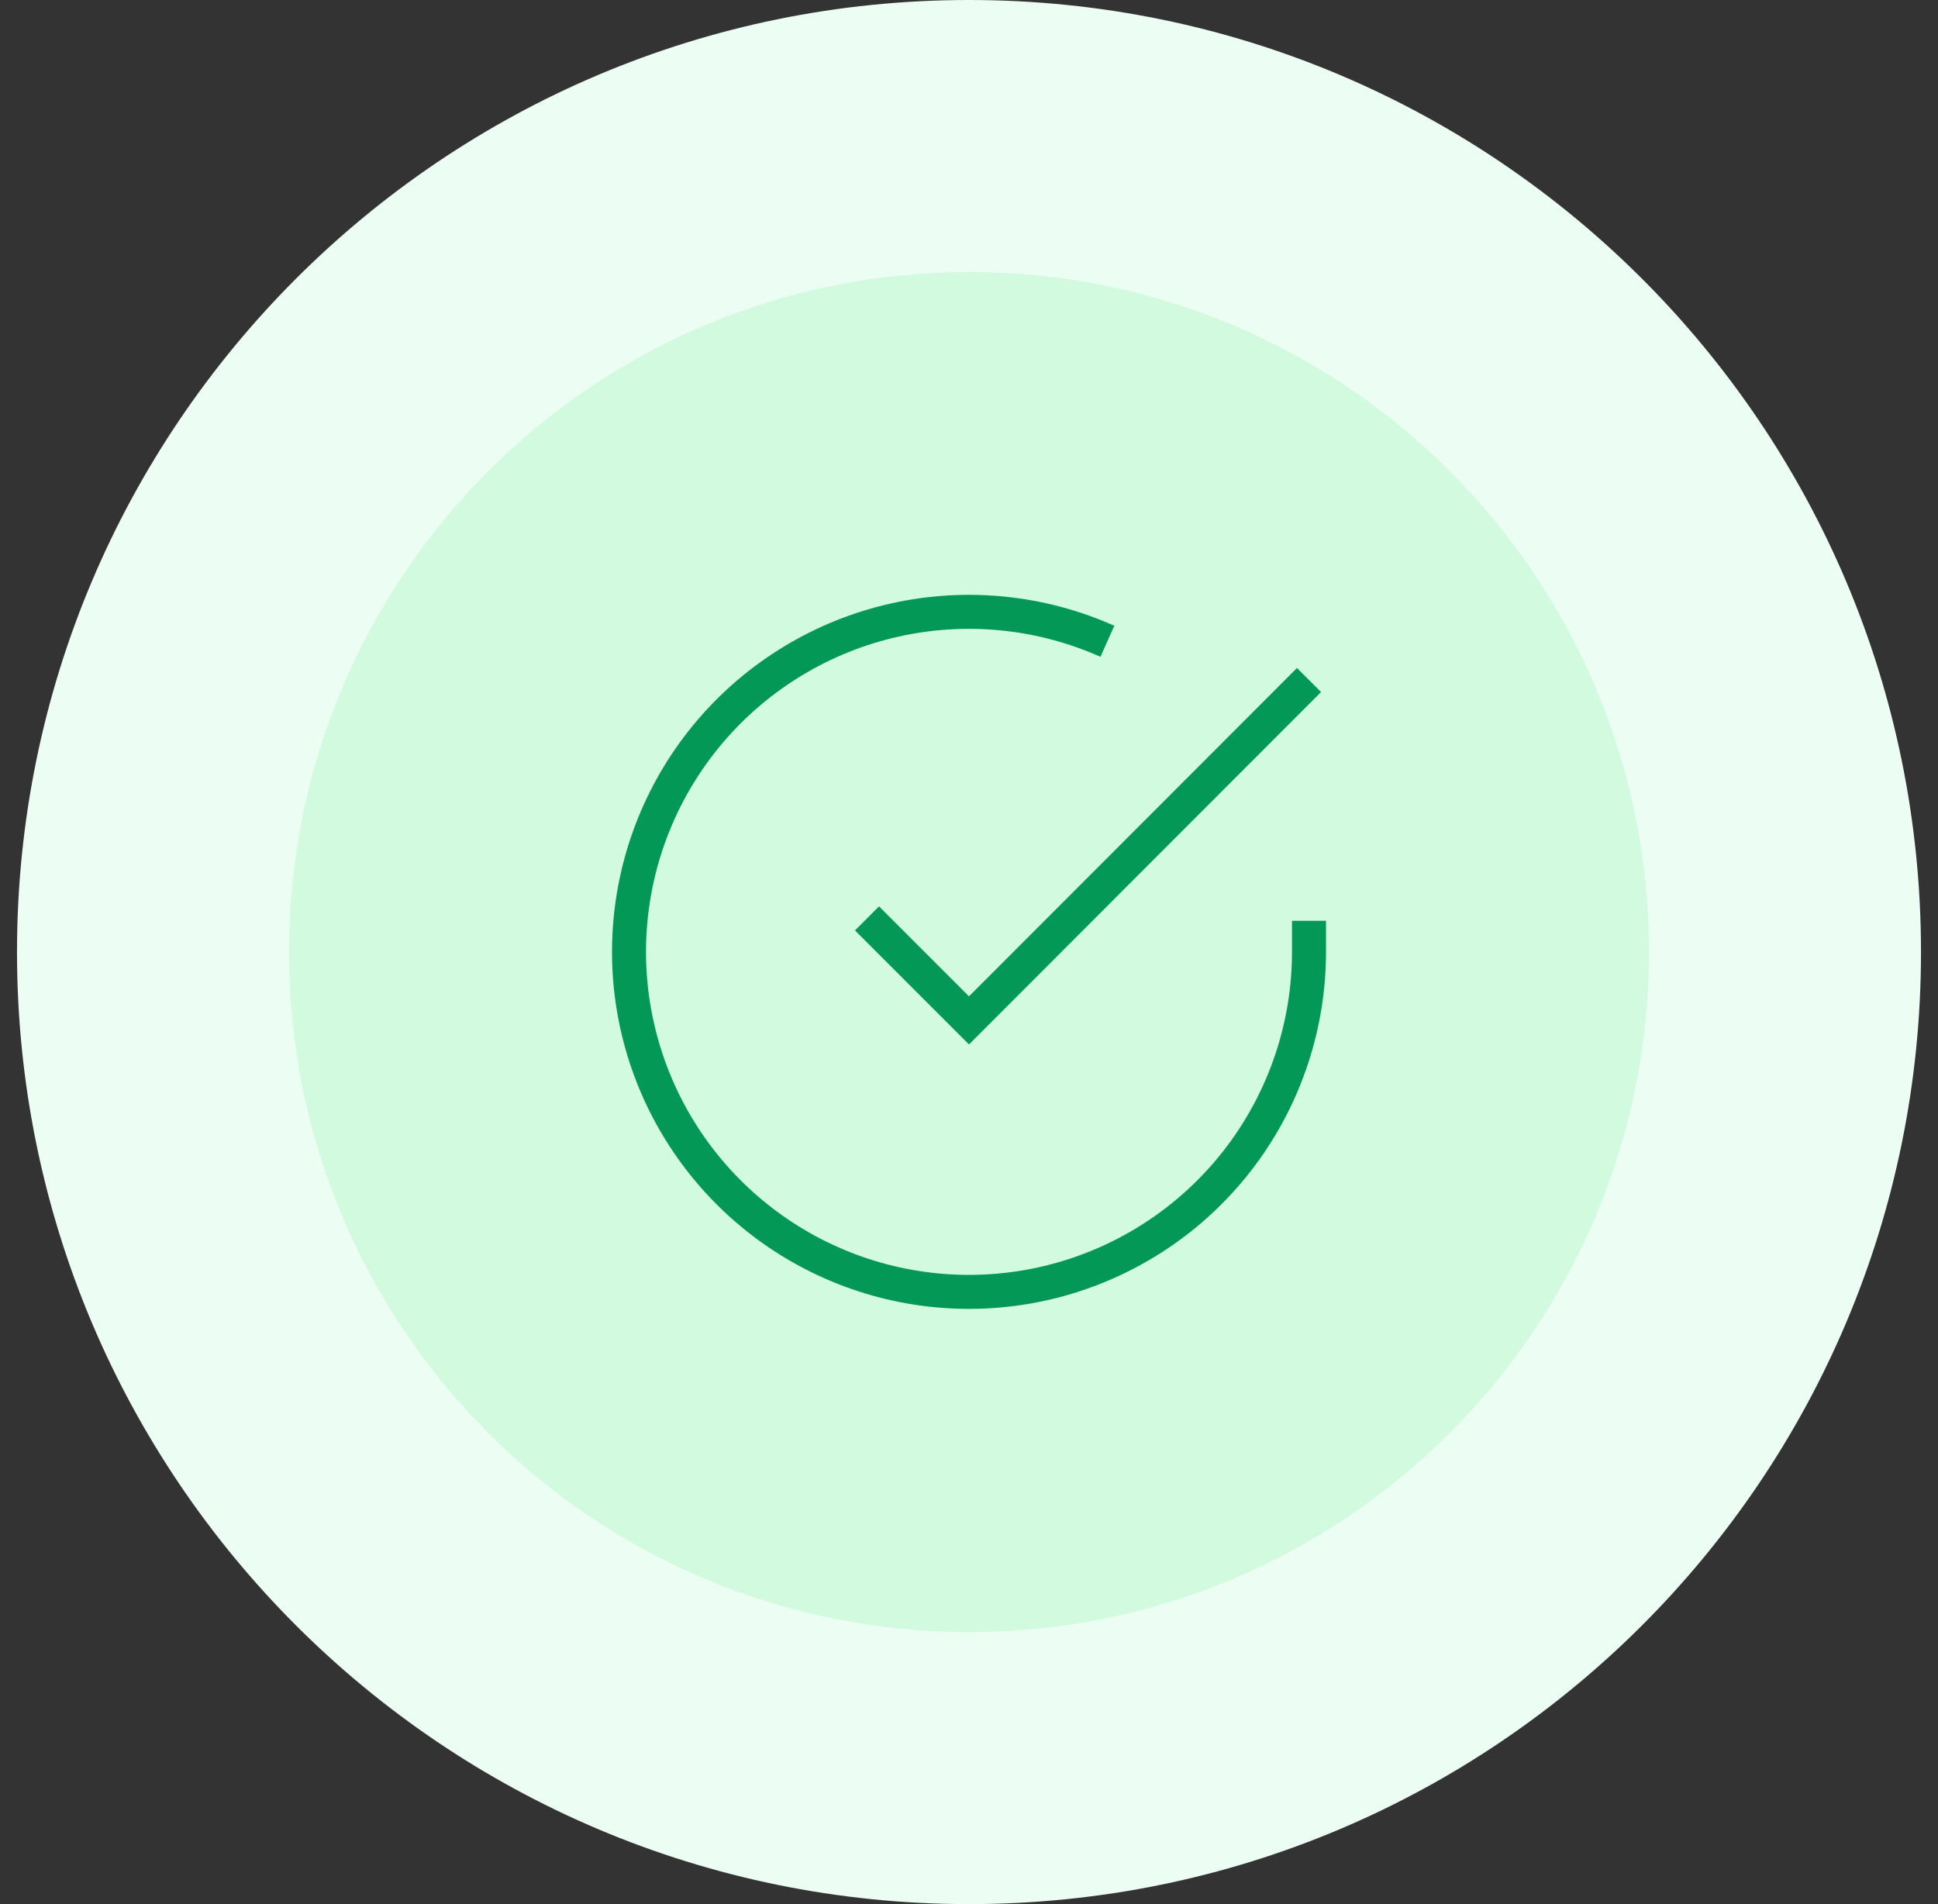 <svg width="57" height="56" viewBox="0 0 57 56" fill="none" xmlns="http://www.w3.org/2000/svg">
<rect x="0" y="0" width="57" height="56" fill="#333333" stroke="none"/>
<path d="M4.5 28C4.5 14.745 15.245 4 28.5 4V4C41.755 4 52.5 14.745 52.5 28V28C52.5 41.255 41.755 52 28.5 52V52C15.245 52 4.5 41.255 4.5 28V28Z" fill="#D1FADF"/>
<path d="M38.5 27.08V28C38.499 30.156 37.8 32.255 36.509 33.982C35.218 35.709 33.403 36.972 31.335 37.584C29.267 38.195 27.057 38.122 25.035 37.375C23.012 36.627 21.285 35.246 20.111 33.437C18.937 31.628 18.38 29.488 18.522 27.336C18.664 25.185 19.497 23.136 20.898 21.497C22.299 19.858 24.193 18.715 26.296 18.24C28.4 17.765 30.6 17.982 32.57 18.86M38.5 20L28.5 30.01L25.5 27.01" stroke="#039855" strokeWidth="2" strokeLinecap="round" strokeLinejoin="round"/>
<path d="M28.5 48C17.454 48 8.5 39.046 8.5 28H0.5C0.5 43.464 13.036 56 28.5 56V48ZM48.5 28C48.5 39.046 39.546 48 28.5 48V56C43.964 56 56.5 43.464 56.5 28H48.5ZM28.5 8C39.546 8 48.5 16.954 48.5 28H56.5C56.5 12.536 43.964 0 28.5 0V8ZM28.5 0C13.036 0 0.5 12.536 0.5 28H8.5C8.5 16.954 17.454 8 28.5 8V0Z" fill="#ECFDF3"/>
</svg>
